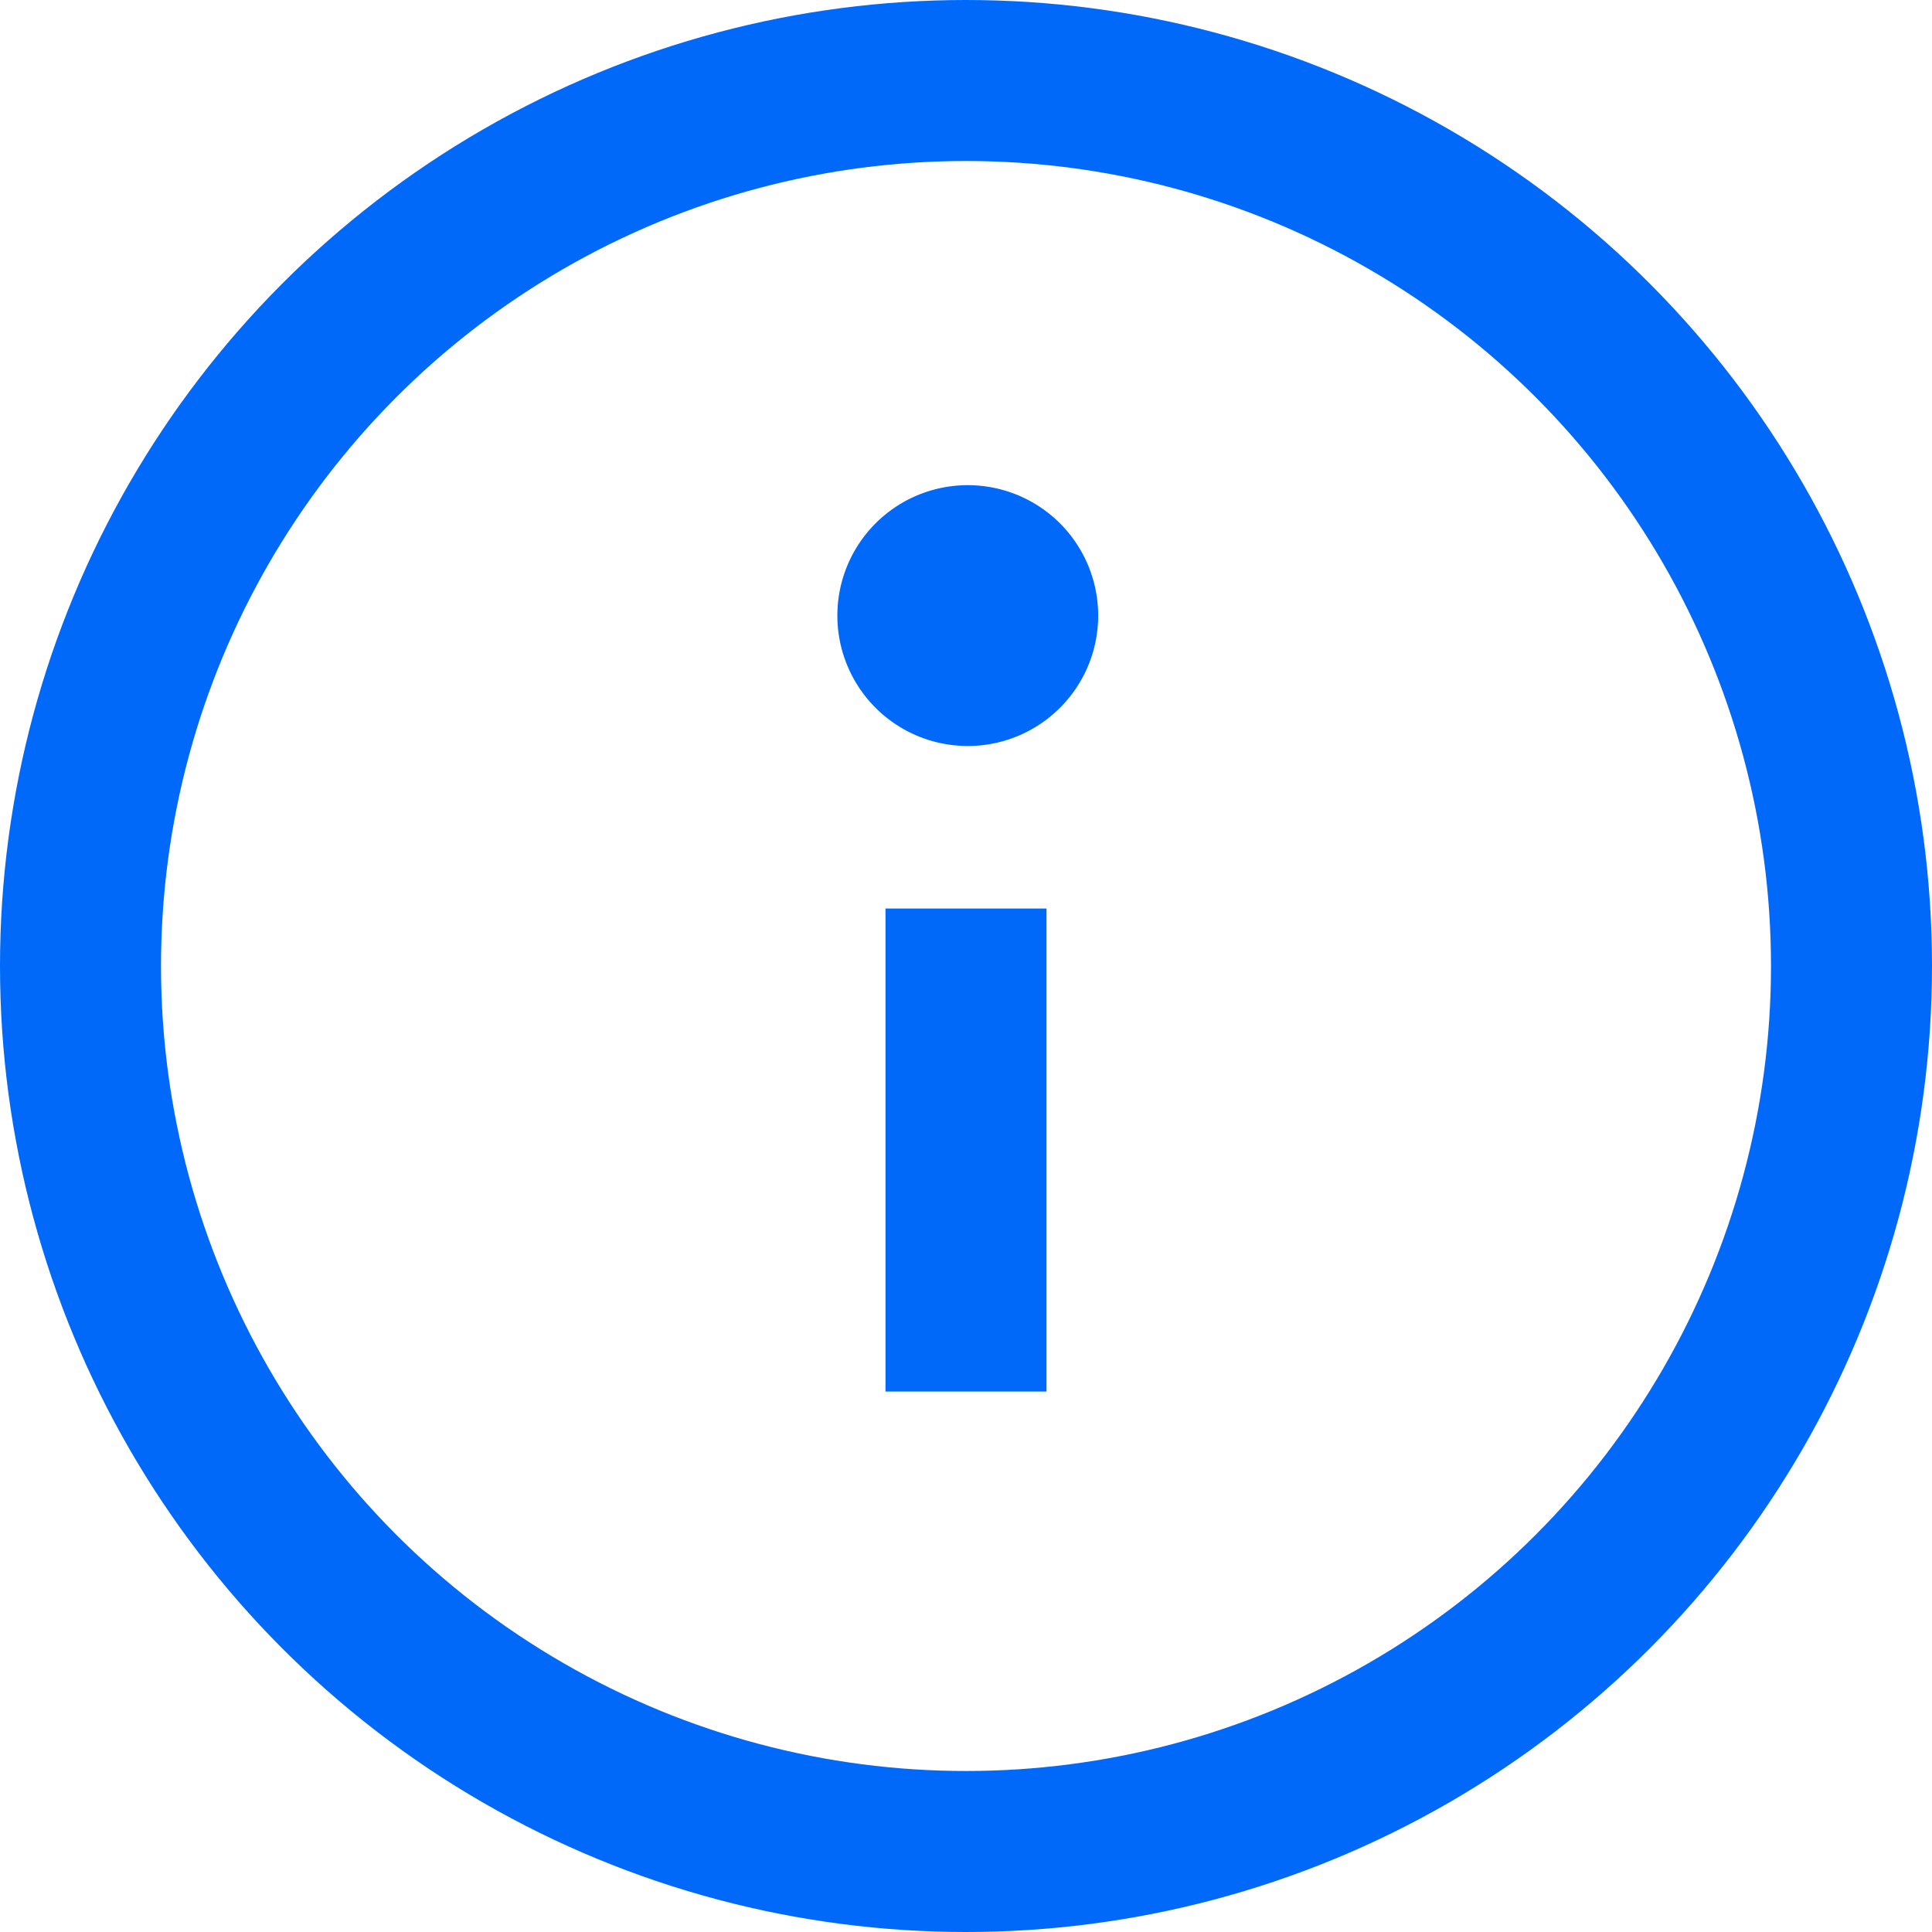 <svg xmlns="http://www.w3.org/2000/svg" width="24" height="24" viewBox="0 0 24 24">
  <g id="Group_11634" data-name="Group 11634" transform="translate(1 1)">
    <circle id="Ellipse_1111" data-name="Ellipse 1111" cx="11" cy="11" r="11" fill="none" stroke="#0069f9" stroke-linecap="round" stroke-linejoin="round" stroke-width="2"/>
    <rect id="Rectangle_2898" data-name="Rectangle 2898" width="2" height="6" transform="translate(10 10.286)" fill="#0069f9"/>
    <path id="Path_8437" data-name="Path 8437" d="M1.167-.43a1.62,1.62,0,1,1-1.62,1.62A1.62,1.62,0,0,1,1.167-.43Z" transform="translate(9.855 5.457)" fill="#0069f9"/>
  </g>
</svg>
